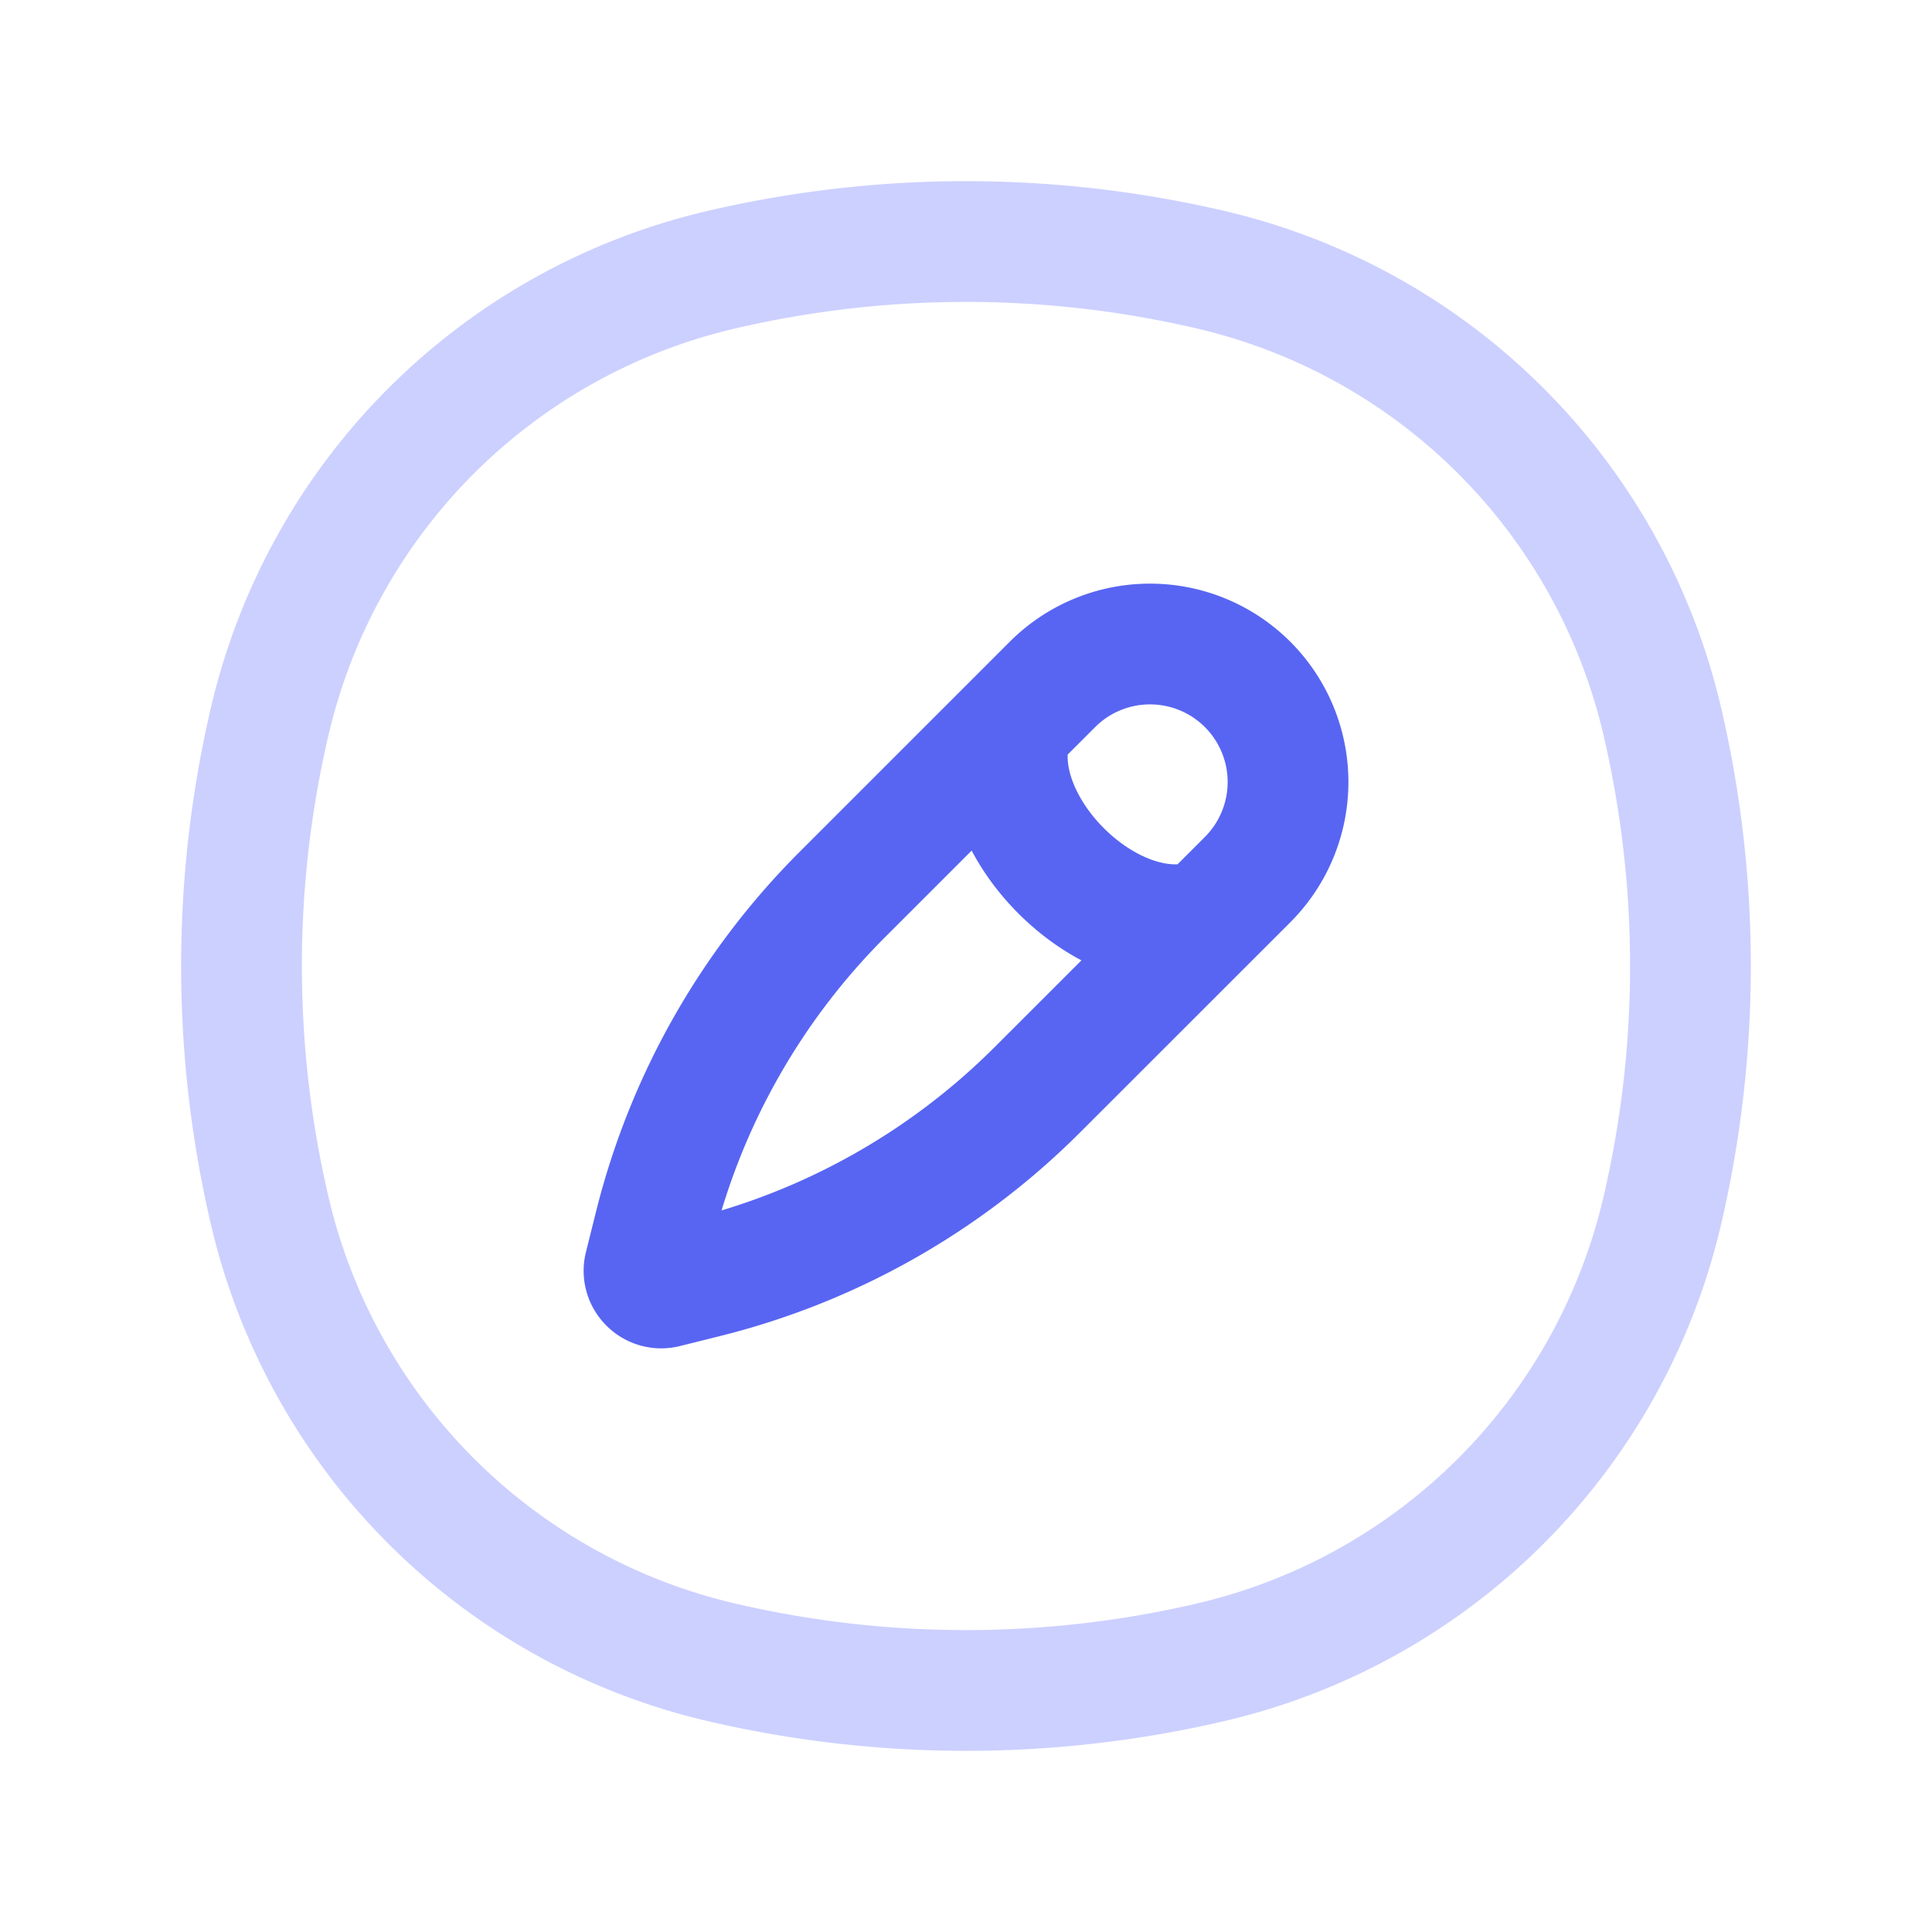 <svg width="24" height="24" fill="none" xmlns="http://www.w3.org/2000/svg">
    <path d="M3.353 8.95A7.511 7.511 0 0 1 8.95 3.353c2.006-.47 4.094-.47 6.1 0a7.511 7.511 0 0 1 5.597 5.597c.47 2.006.47 4.094 0 6.1a7.511 7.511 0 0 1-5.597 5.597c-2.006.47-4.094.47-6.1 0a7.511 7.511 0 0 1-5.597-5.597 13.354 13.354 0 0 1 0-6.1z" stroke="#CCD0FF" stroke-width="1.5"/>
    <path d="M15 11.424c-1.212.404-2.828-1.212-2.424-2.424m.498-.498-2.611 2.611a8.857 8.857 0 0 0-2.33 4.115l-.126.505c-.04.157.103.3.26.26l.505-.126a8.857 8.857 0 0 0 4.115-2.33l2.611-2.61a1.714 1.714 0 0 0-2.424-2.425z" stroke="#5865F2" stroke-width="1.5"/>
</svg>